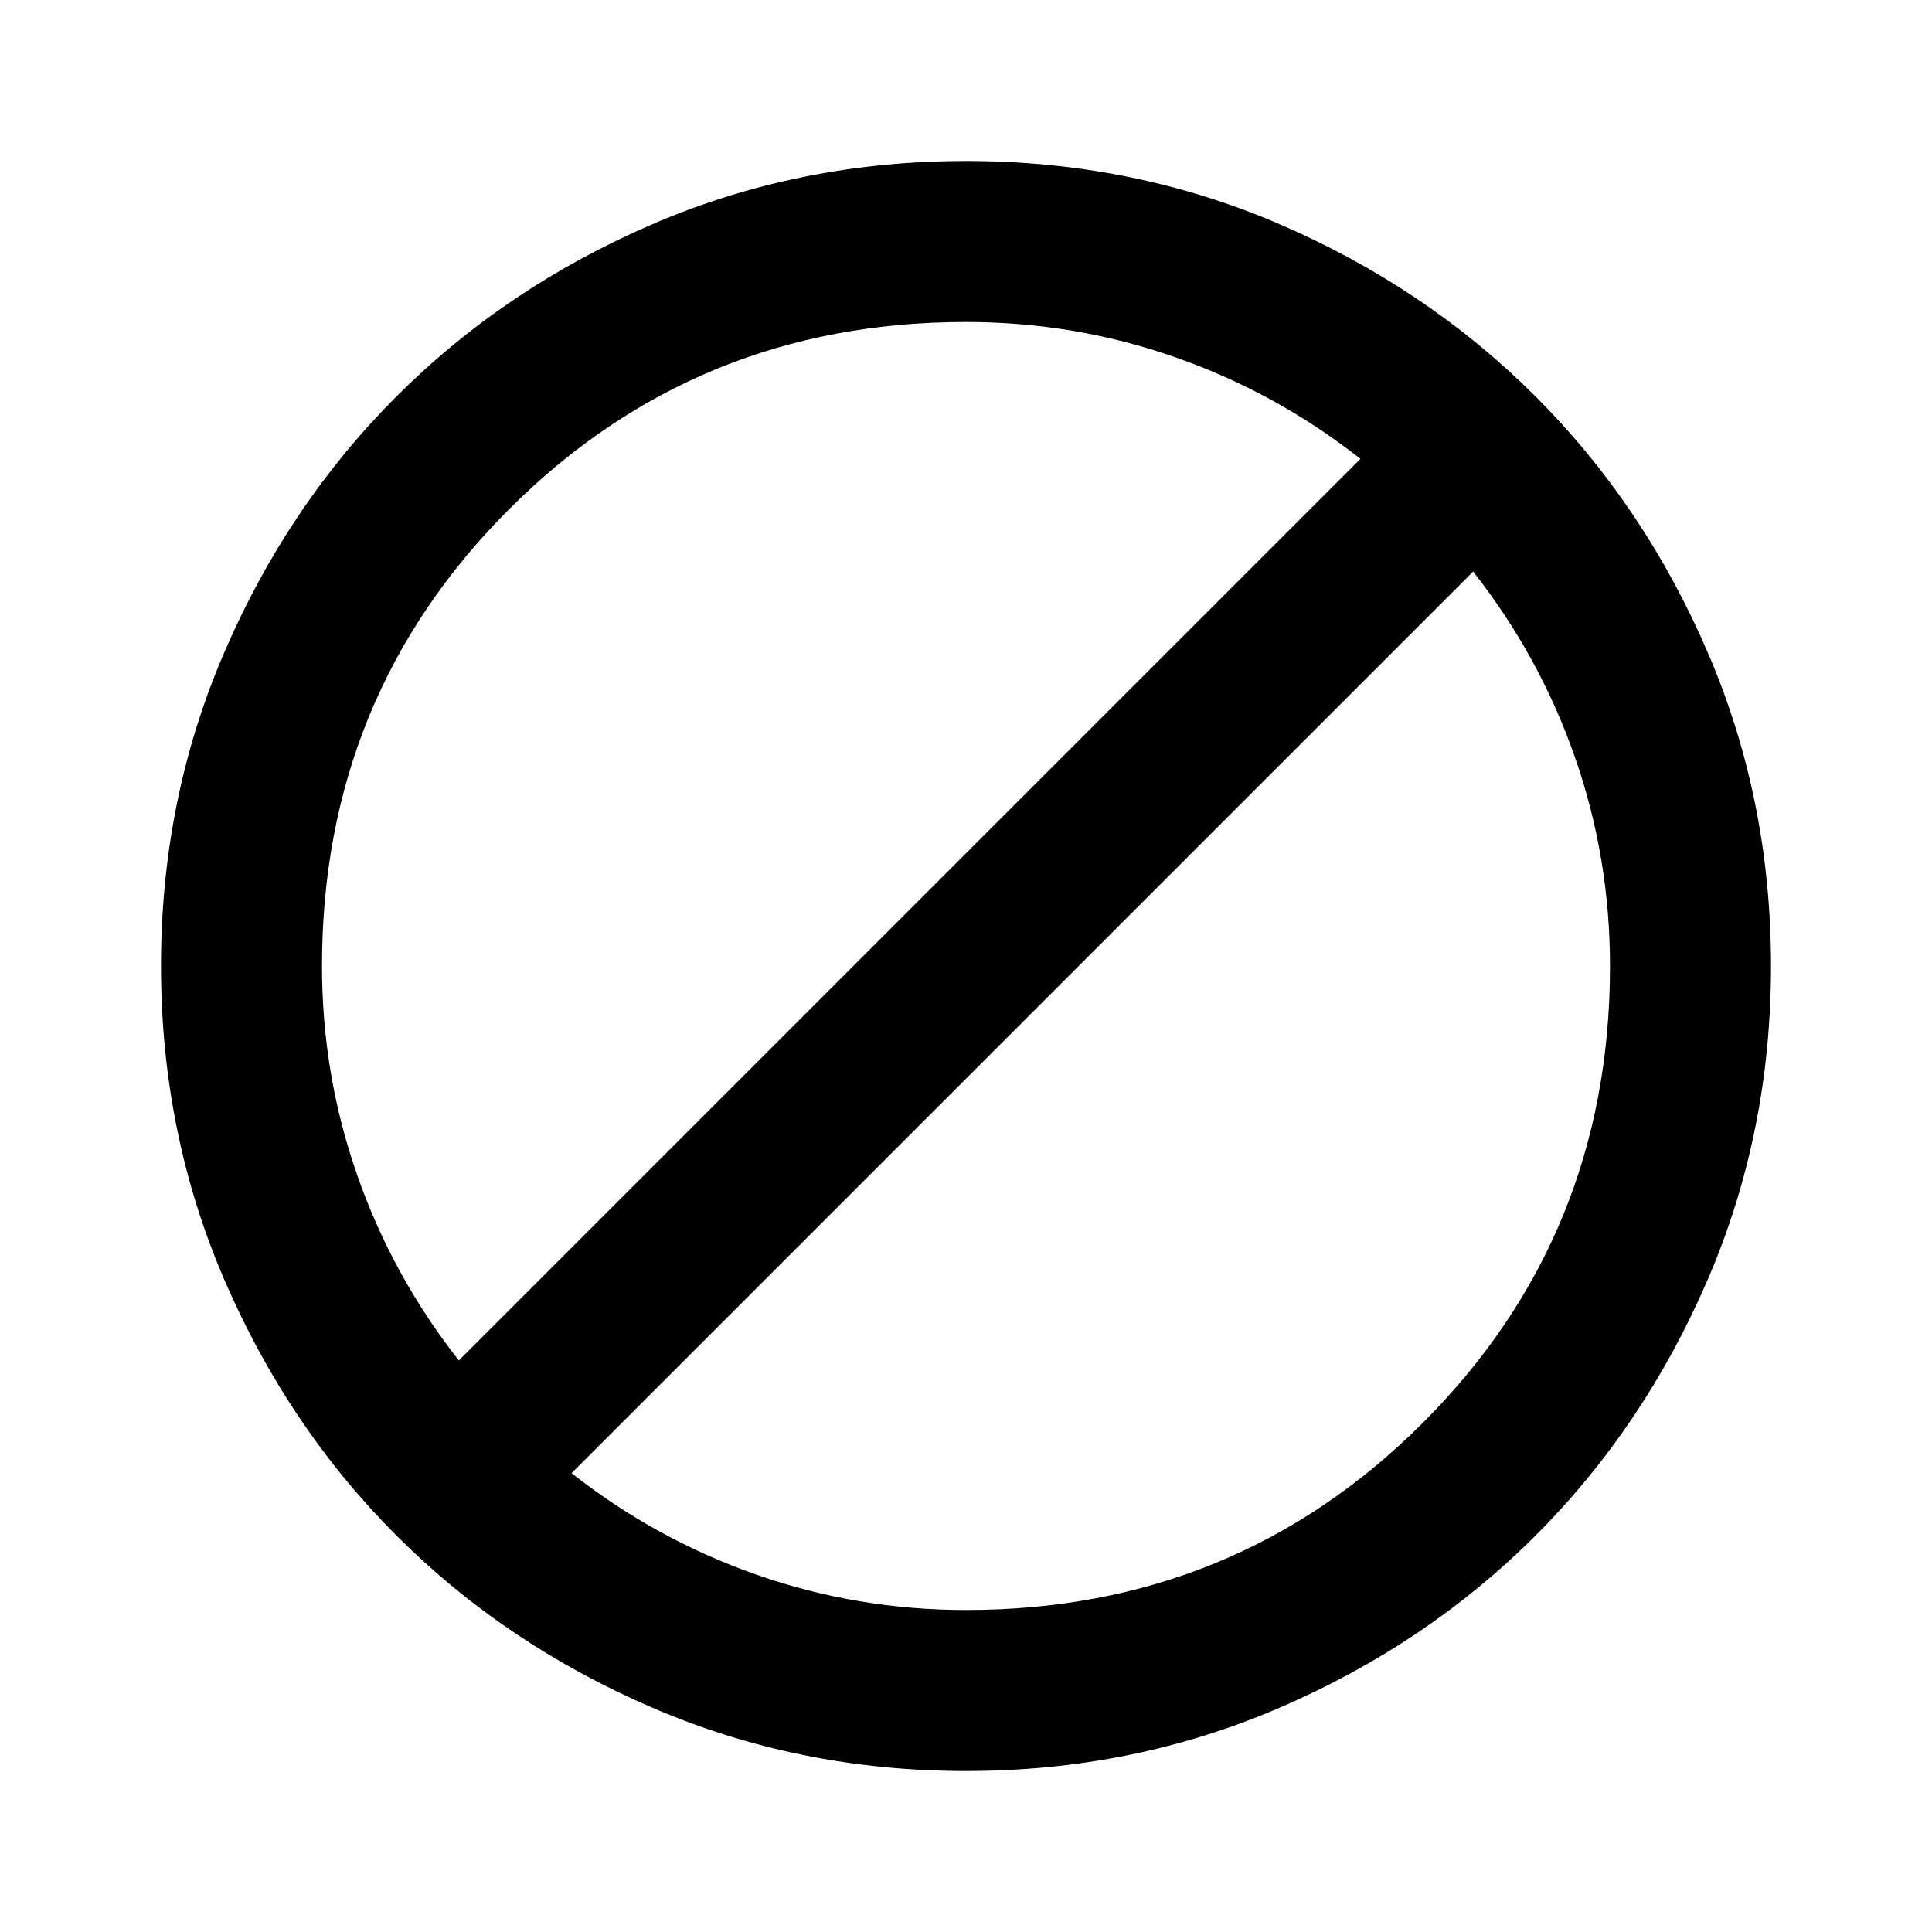 <svg xmlns="http://www.w3.org/2000/svg" height="24" width="24"><path d="M12 22q-2.075 0-3.9-.788-1.825-.787-3.175-2.137-1.35-1.35-2.137-3.175Q2 14.075 2 12t.788-3.9q.787-1.825 2.137-3.175 1.35-1.35 3.175-2.138Q9.925 2 12 2t3.9.787q1.825.788 3.175 2.138 1.35 1.35 2.137 3.175Q22 9.925 22 12t-.788 3.9q-.787 1.825-2.137 3.175-1.35 1.35-3.175 2.137Q14.075 22 12 22Zm0-2q3.35 0 5.675-2.325Q20 15.35 20 12q0-1.35-.438-2.6-.437-1.25-1.262-2.3L7.1 18.3q1.05.825 2.3 1.262Q10.65 20 12 20Zm-6.3-3.1L16.9 5.7q-1.05-.825-2.3-1.262Q13.35 4 12 4 8.65 4 6.325 6.325 4 8.65 4 12q0 1.35.438 2.6.437 1.25 1.262 2.3Z"/></svg>